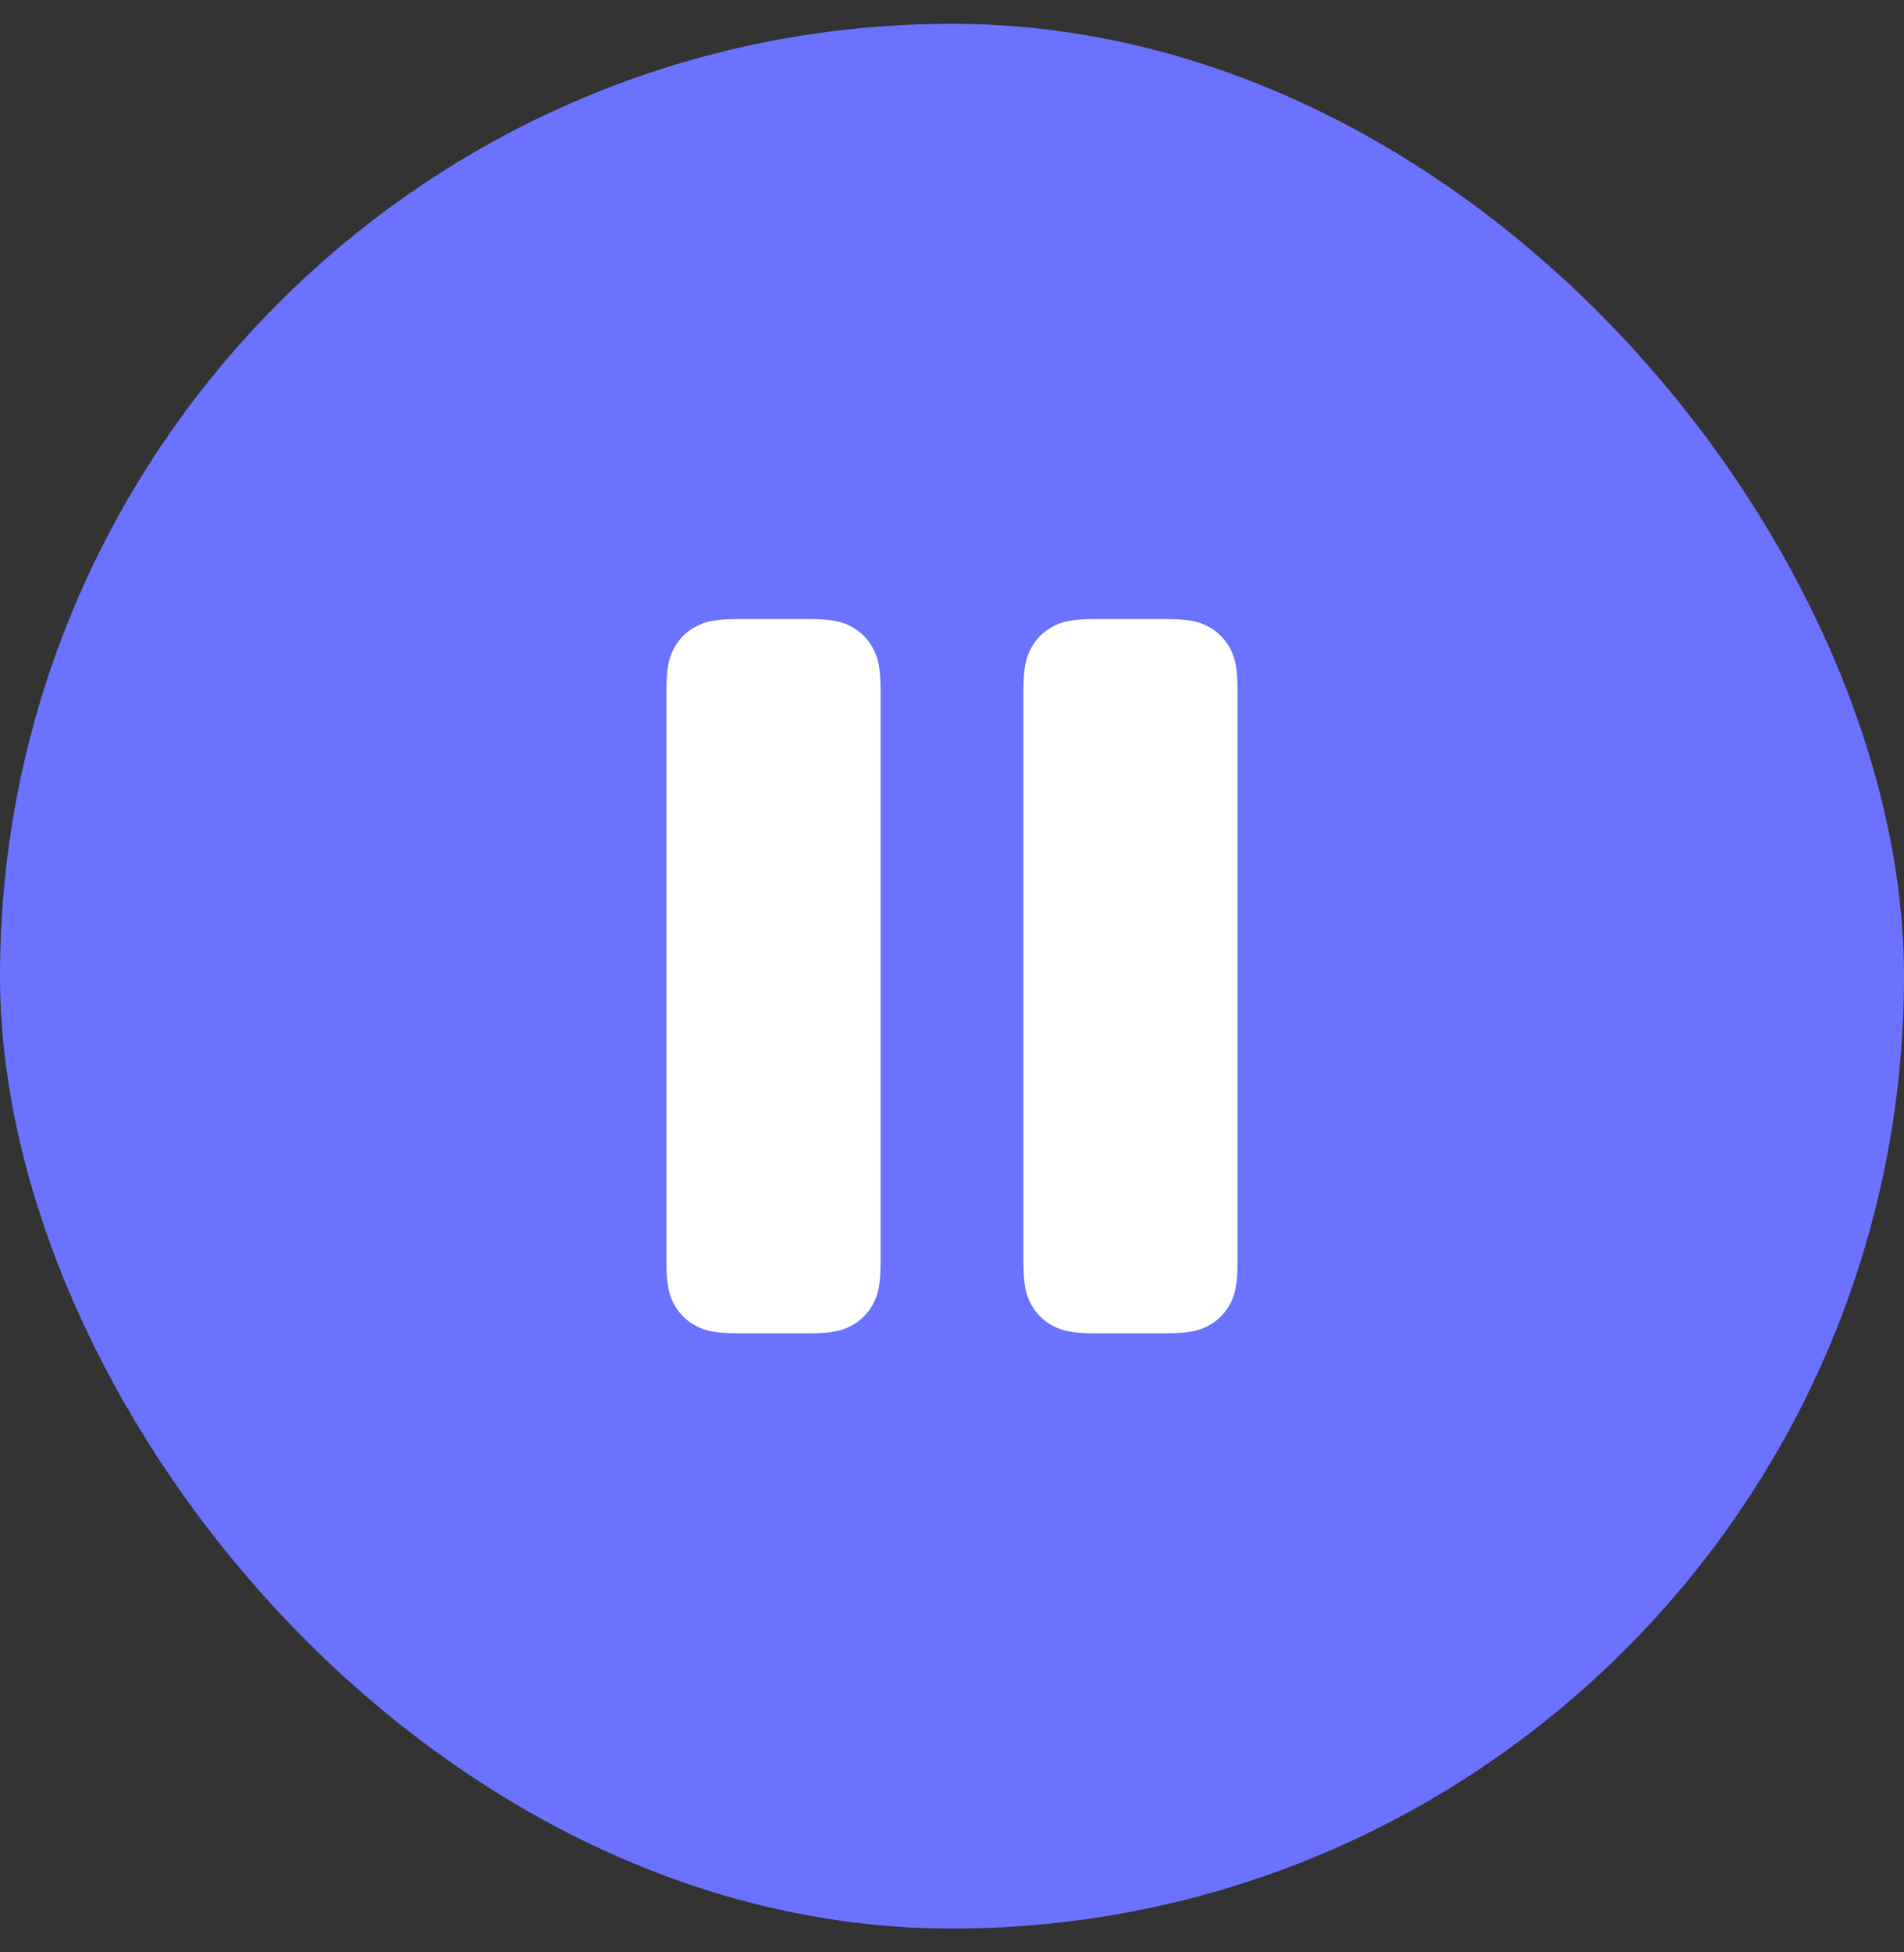 <svg width="40" height="41" viewBox="0 0 40 41" fill="none" xmlns="http://www.w3.org/2000/svg">
<rect x="0" y="0" width="40" height="41" fill="#333333" stroke="none"/>
<rect y="0.5" width="40" height="40" rx="20" fill="#6B72FF"/>
<path d="M16.962 13C17.497 13 17.691 13.056 17.886 13.16C18.082 13.265 18.235 13.418 18.34 13.614C18.444 13.809 18.5 14.003 18.5 14.538V26.462C18.5 26.997 18.444 27.191 18.34 27.386C18.235 27.582 18.082 27.735 17.886 27.84C17.691 27.944 17.497 28 16.962 28H15.538C15.003 28 14.809 27.944 14.614 27.84C14.418 27.735 14.265 27.582 14.16 27.386C14.056 27.191 14 26.997 14 26.462V14.538C14 14.003 14.056 13.809 14.16 13.614C14.265 13.418 14.418 13.265 14.614 13.16C14.809 13.056 15.003 13 15.538 13H16.962ZM24.462 13C24.997 13 25.191 13.056 25.386 13.16C25.582 13.265 25.735 13.418 25.84 13.614C25.944 13.809 26 14.003 26 14.538V26.462C26 26.997 25.944 27.191 25.84 27.386C25.735 27.582 25.582 27.735 25.386 27.84C25.191 27.944 24.997 28 24.462 28H23.038C22.503 28 22.309 27.944 22.114 27.84C21.918 27.735 21.765 27.582 21.66 27.386C21.556 27.191 21.5 26.997 21.5 26.462V14.538C21.5 14.003 21.556 13.809 21.66 13.614C21.765 13.418 21.918 13.265 22.114 13.16C22.309 13.056 22.503 13 23.038 13H24.462Z" fill="white"/>
</svg>
